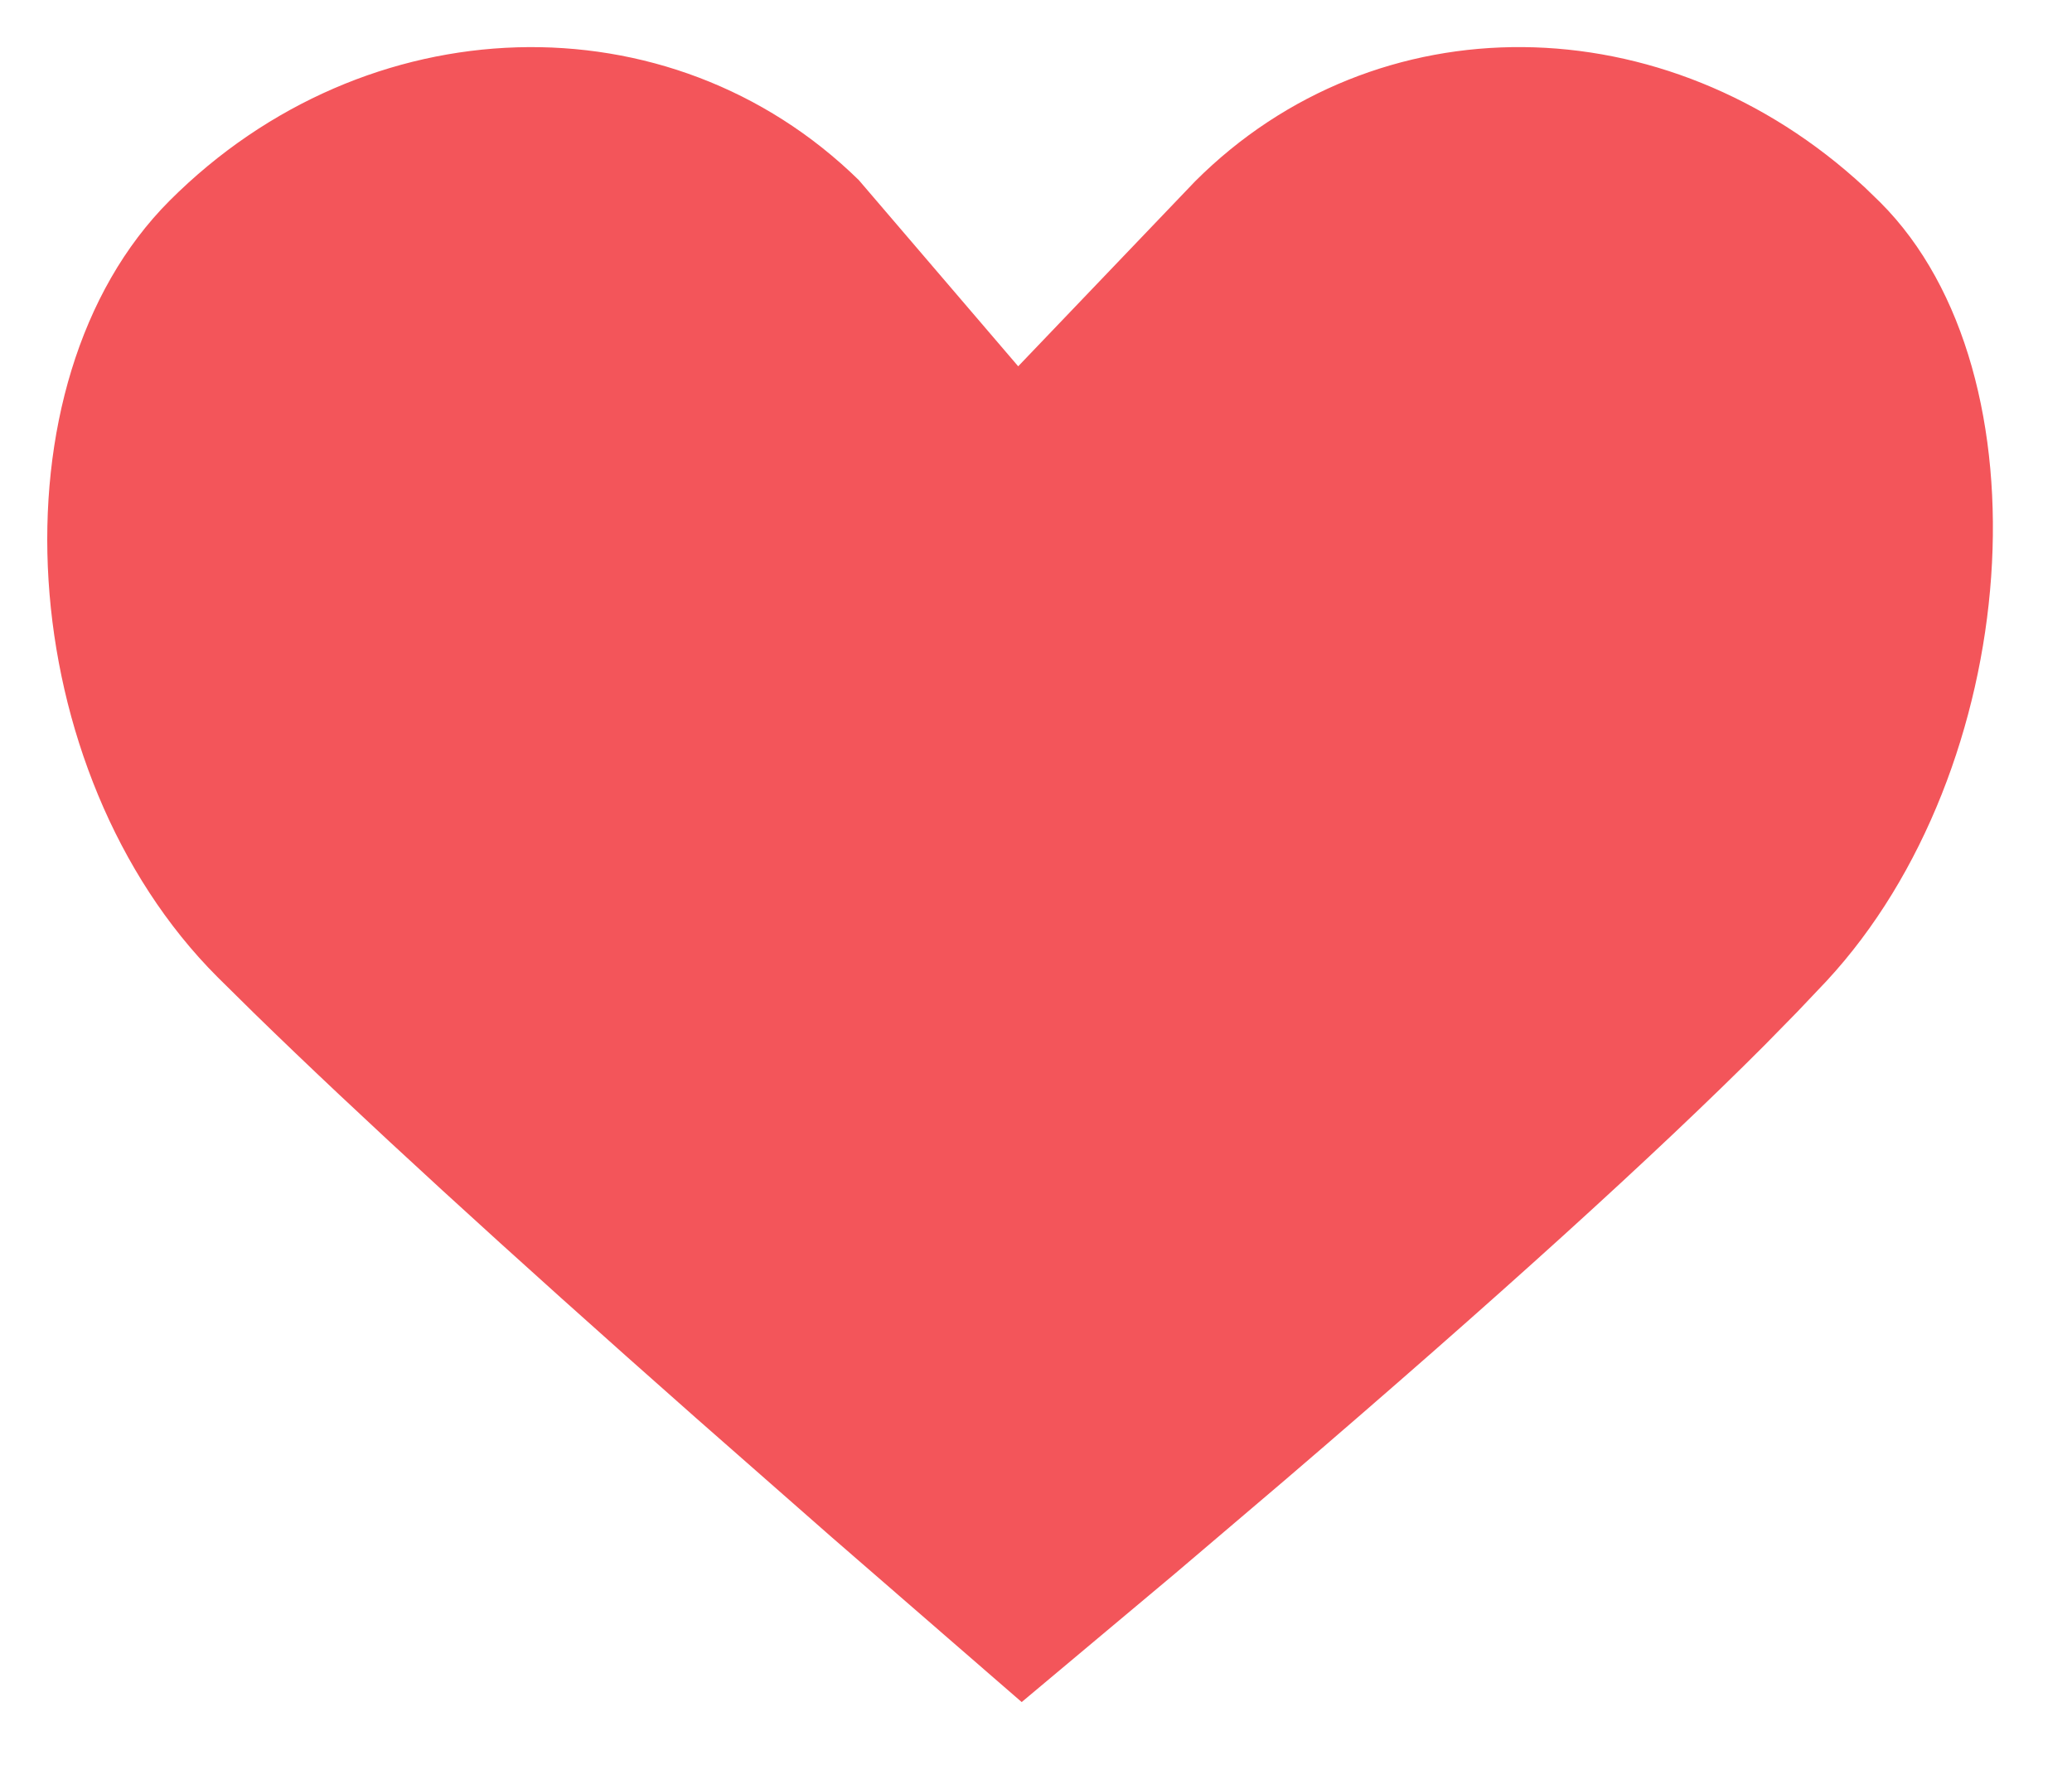 <svg width="22" height="19" viewBox="0 0 22 19" fill="none" xmlns="http://www.w3.org/2000/svg">
<path d="M9.118 1.912C7.111 -0.052 3.887 0.045 1.802 2.13C-0.134 4.066 0.138 8.205 2.31 10.377L2.699 10.761C3.796 11.832 5.362 13.268 7.393 15.062L8.834 16.328L10.848 18.076L12.473 16.714L13.64 15.721C15.884 13.798 17.586 12.254 18.735 11.101L19.081 10.748L19.394 10.418C21.474 8.174 21.784 3.969 19.965 2.15L19.799 1.989C17.684 0.028 14.614 0.001 12.689 1.926L10.811 3.89L9.118 1.912Z" fill="#F3555A"/>
</svg>
